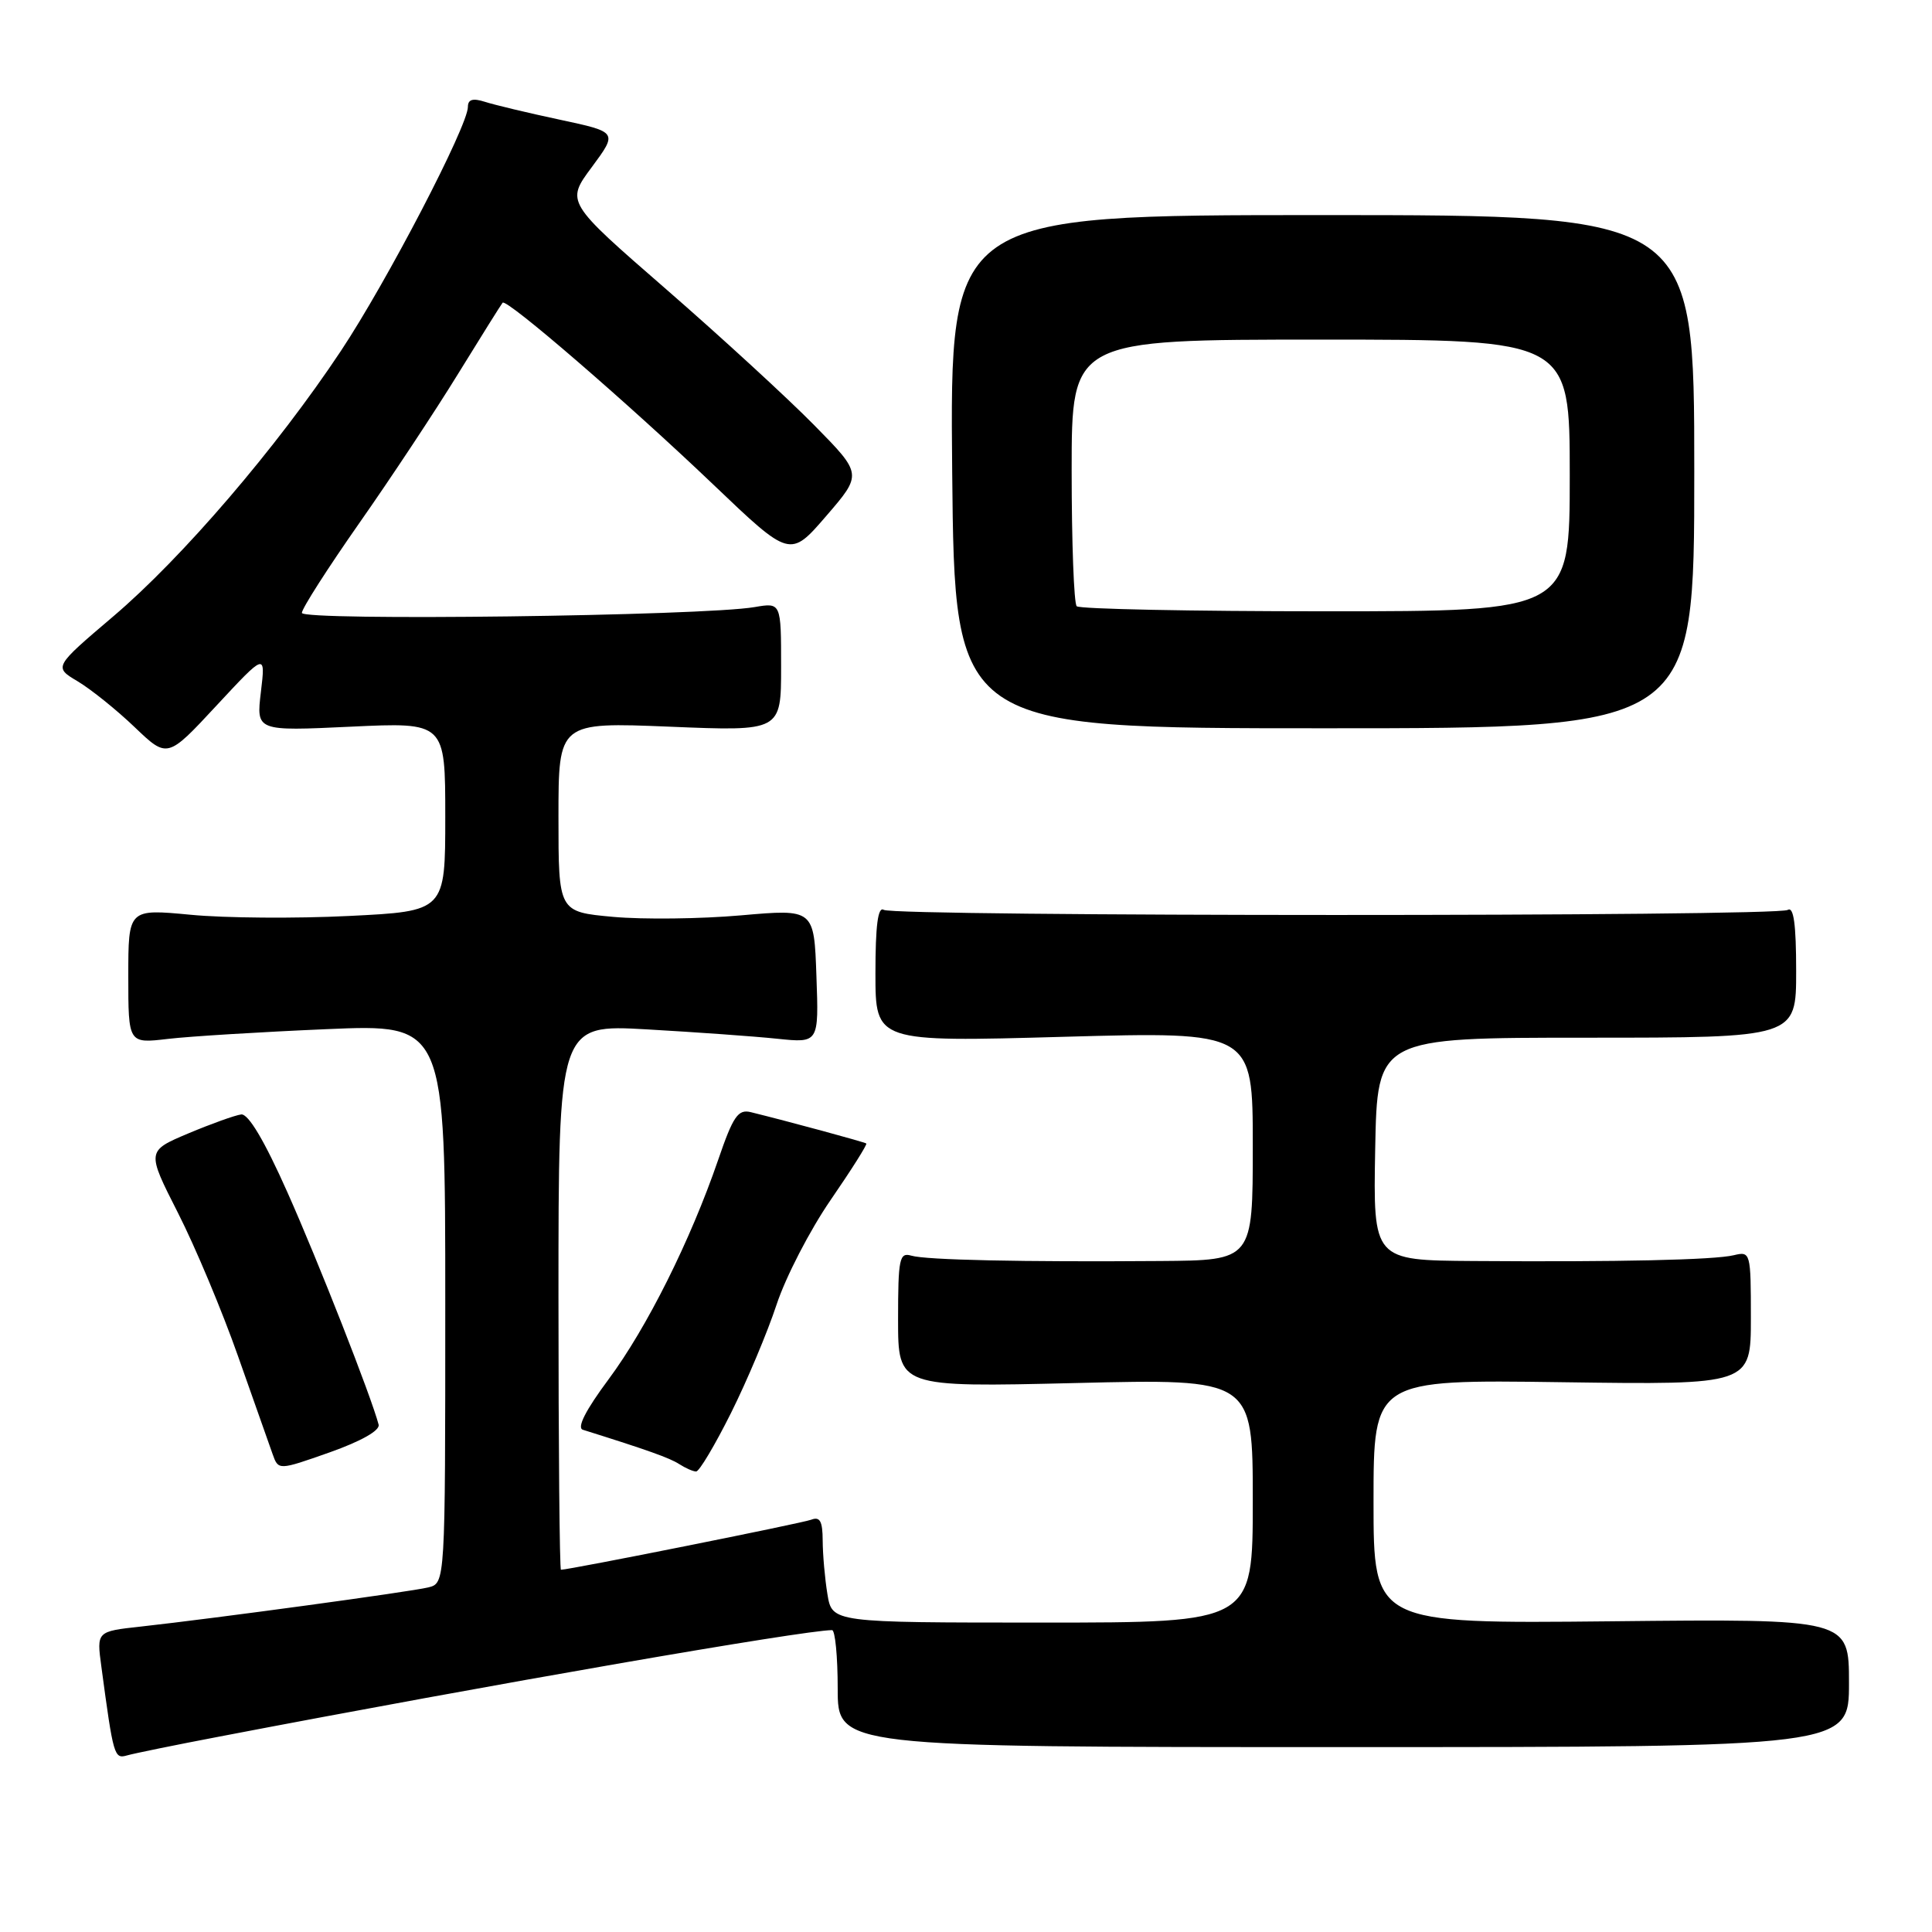 <?xml version="1.0" encoding="UTF-8" standalone="no"?>
<!DOCTYPE svg PUBLIC "-//W3C//DTD SVG 1.1//EN" "http://www.w3.org/Graphics/SVG/1.1/DTD/svg11.dtd" >
<svg xmlns="http://www.w3.org/2000/svg" xmlns:xlink="http://www.w3.org/1999/xlink" version="1.1" viewBox="0 0 256 256">
 <g >
 <path fill="currentColor"
d=" M 29.00 230.12 C 65.17 223.18 106.44 216.02 110.25 216.00 C 110.66 216.00 111.00 219.49 111.00 223.75 C 111.00 231.50 111.00 231.50 178.00 231.50 C 245.00 231.50 245.00 231.50 245.00 223.00 C 245.00 214.50 245.00 214.50 213.50 214.83 C 182.00 215.15 182.00 215.15 182.00 198.97 C 182.00 182.80 182.00 182.80 207.00 183.15 C 232.00 183.50 232.00 183.50 232.00 174.64 C 232.00 165.96 231.95 165.79 229.75 166.32 C 227.17 166.95 214.41 167.23 195.22 167.09 C 181.95 167.00 181.95 167.00 182.22 152.25 C 182.50 137.50 182.50 137.50 210.25 137.50 C 238.00 137.50 238.00 137.50 238.00 128.69 C 238.00 122.45 237.67 120.08 236.88 120.57 C 235.43 121.47 118.55 121.46 117.10 120.56 C 116.33 120.09 116.00 122.63 116.00 128.98 C 116.00 138.08 116.00 138.08 141.00 137.38 C 166.00 136.69 166.00 136.69 166.00 151.84 C 166.00 167.00 166.00 167.00 153.75 167.09 C 135.45 167.23 122.71 166.96 120.75 166.38 C 119.18 165.92 119.00 166.76 119.00 174.84 C 119.00 183.82 119.00 183.82 142.50 183.26 C 166.00 182.69 166.00 182.69 166.00 198.85 C 166.00 215.00 166.00 215.00 138.13 215.00 C 110.26 215.00 110.26 215.00 109.64 211.25 C 109.30 209.19 109.02 205.99 109.01 204.14 C 109.00 201.56 108.65 200.92 107.49 201.37 C 106.26 201.84 75.45 208.00 74.33 208.00 C 74.15 208.00 74.00 191.74 74.00 171.86 C 74.00 135.73 74.00 135.73 85.75 136.40 C 92.21 136.77 99.97 137.32 103.00 137.64 C 108.50 138.21 108.50 138.21 108.18 129.32 C 107.87 120.44 107.87 120.44 98.18 121.29 C 92.86 121.76 85.24 121.85 81.25 121.49 C 74.00 120.83 74.00 120.83 74.00 108.26 C 74.00 95.69 74.00 95.69 88.75 96.29 C 103.50 96.90 103.50 96.90 103.50 88.37 C 103.50 79.84 103.50 79.84 100.00 80.44 C 93.22 81.62 40.00 82.30 40.00 81.21 C 40.00 80.64 43.42 75.30 47.59 69.34 C 51.77 63.38 57.68 54.45 60.72 49.50 C 63.77 44.55 66.41 40.33 66.60 40.11 C 67.12 39.52 83.15 53.36 94.52 64.21 C 104.69 73.92 104.69 73.92 109.48 68.37 C 114.27 62.82 114.27 62.82 107.88 56.33 C 104.37 52.76 95.53 44.64 88.24 38.30 C 74.98 26.77 74.98 26.77 78.42 22.14 C 81.85 17.50 81.85 17.50 74.18 15.86 C 69.95 14.96 65.49 13.89 64.25 13.49 C 62.65 12.98 62.00 13.17 62.00 14.16 C 62.00 16.69 51.25 37.35 45.17 46.50 C 36.65 59.33 24.15 73.91 14.99 81.69 C 7.11 88.39 7.11 88.39 10.31 90.29 C 12.06 91.34 15.45 94.06 17.84 96.35 C 22.18 100.50 22.18 100.50 28.68 93.50 C 35.19 86.50 35.19 86.50 34.57 91.69 C 33.95 96.88 33.95 96.88 46.47 96.29 C 59.00 95.70 59.00 95.70 59.00 108.22 C 59.00 120.74 59.00 120.74 46.25 121.37 C 39.24 121.72 29.79 121.65 25.25 121.21 C 17.00 120.43 17.00 120.43 17.00 129.35 C 17.00 138.28 17.00 138.28 22.25 137.66 C 25.14 137.32 34.59 136.74 43.25 136.37 C 59.00 135.69 59.00 135.69 59.00 172.74 C 59.00 209.78 59.00 209.78 56.75 210.34 C 54.38 210.92 28.60 214.43 18.65 215.53 C 12.80 216.17 12.80 216.17 13.43 220.83 C 15.03 232.74 15.13 233.09 16.84 232.60 C 17.75 232.34 23.22 231.22 29.00 230.12 Z  M 50.17 188.77 C 49.21 185.10 42.18 167.17 38.09 158.00 C 35.04 151.14 32.91 147.56 31.96 147.67 C 31.16 147.77 28.01 148.90 24.96 150.18 C 19.42 152.52 19.42 152.52 23.58 160.71 C 25.87 165.21 29.45 173.75 31.54 179.70 C 33.63 185.64 35.69 191.48 36.12 192.67 C 36.89 194.84 36.89 194.84 43.70 192.44 C 47.87 190.96 50.37 189.54 50.17 188.77 Z  M 96.85 187.25 C 98.98 182.99 101.70 176.51 102.90 172.87 C 104.10 169.22 107.33 162.97 110.08 158.98 C 112.82 155.00 114.94 151.64 114.79 151.52 C 114.53 151.32 104.49 148.60 99.50 147.37 C 97.80 146.95 97.15 147.88 95.16 153.69 C 91.49 164.37 85.72 175.93 80.63 182.78 C 77.61 186.84 76.41 189.19 77.23 189.45 C 85.81 192.14 88.73 193.18 90.00 194.00 C 90.83 194.53 91.83 194.98 92.24 194.98 C 92.65 194.99 94.72 191.51 96.85 187.25 Z  M 224.50 62.50 C 224.50 28.50 224.50 28.50 175.17 28.50 C 125.85 28.50 125.85 28.50 126.17 62.50 C 126.50 96.50 126.50 96.50 175.50 96.50 C 224.50 96.50 224.50 96.50 224.50 62.50 Z  M 142.67 80.33 C 142.30 79.97 142.00 71.87 142.00 62.33 C 142.00 45.00 142.00 45.00 175.00 45.00 C 208.00 45.00 208.00 45.00 208.00 63.00 C 208.00 81.00 208.00 81.00 175.67 81.00 C 157.88 81.00 143.03 80.70 142.67 80.33 Z "/>
</g>
</svg>